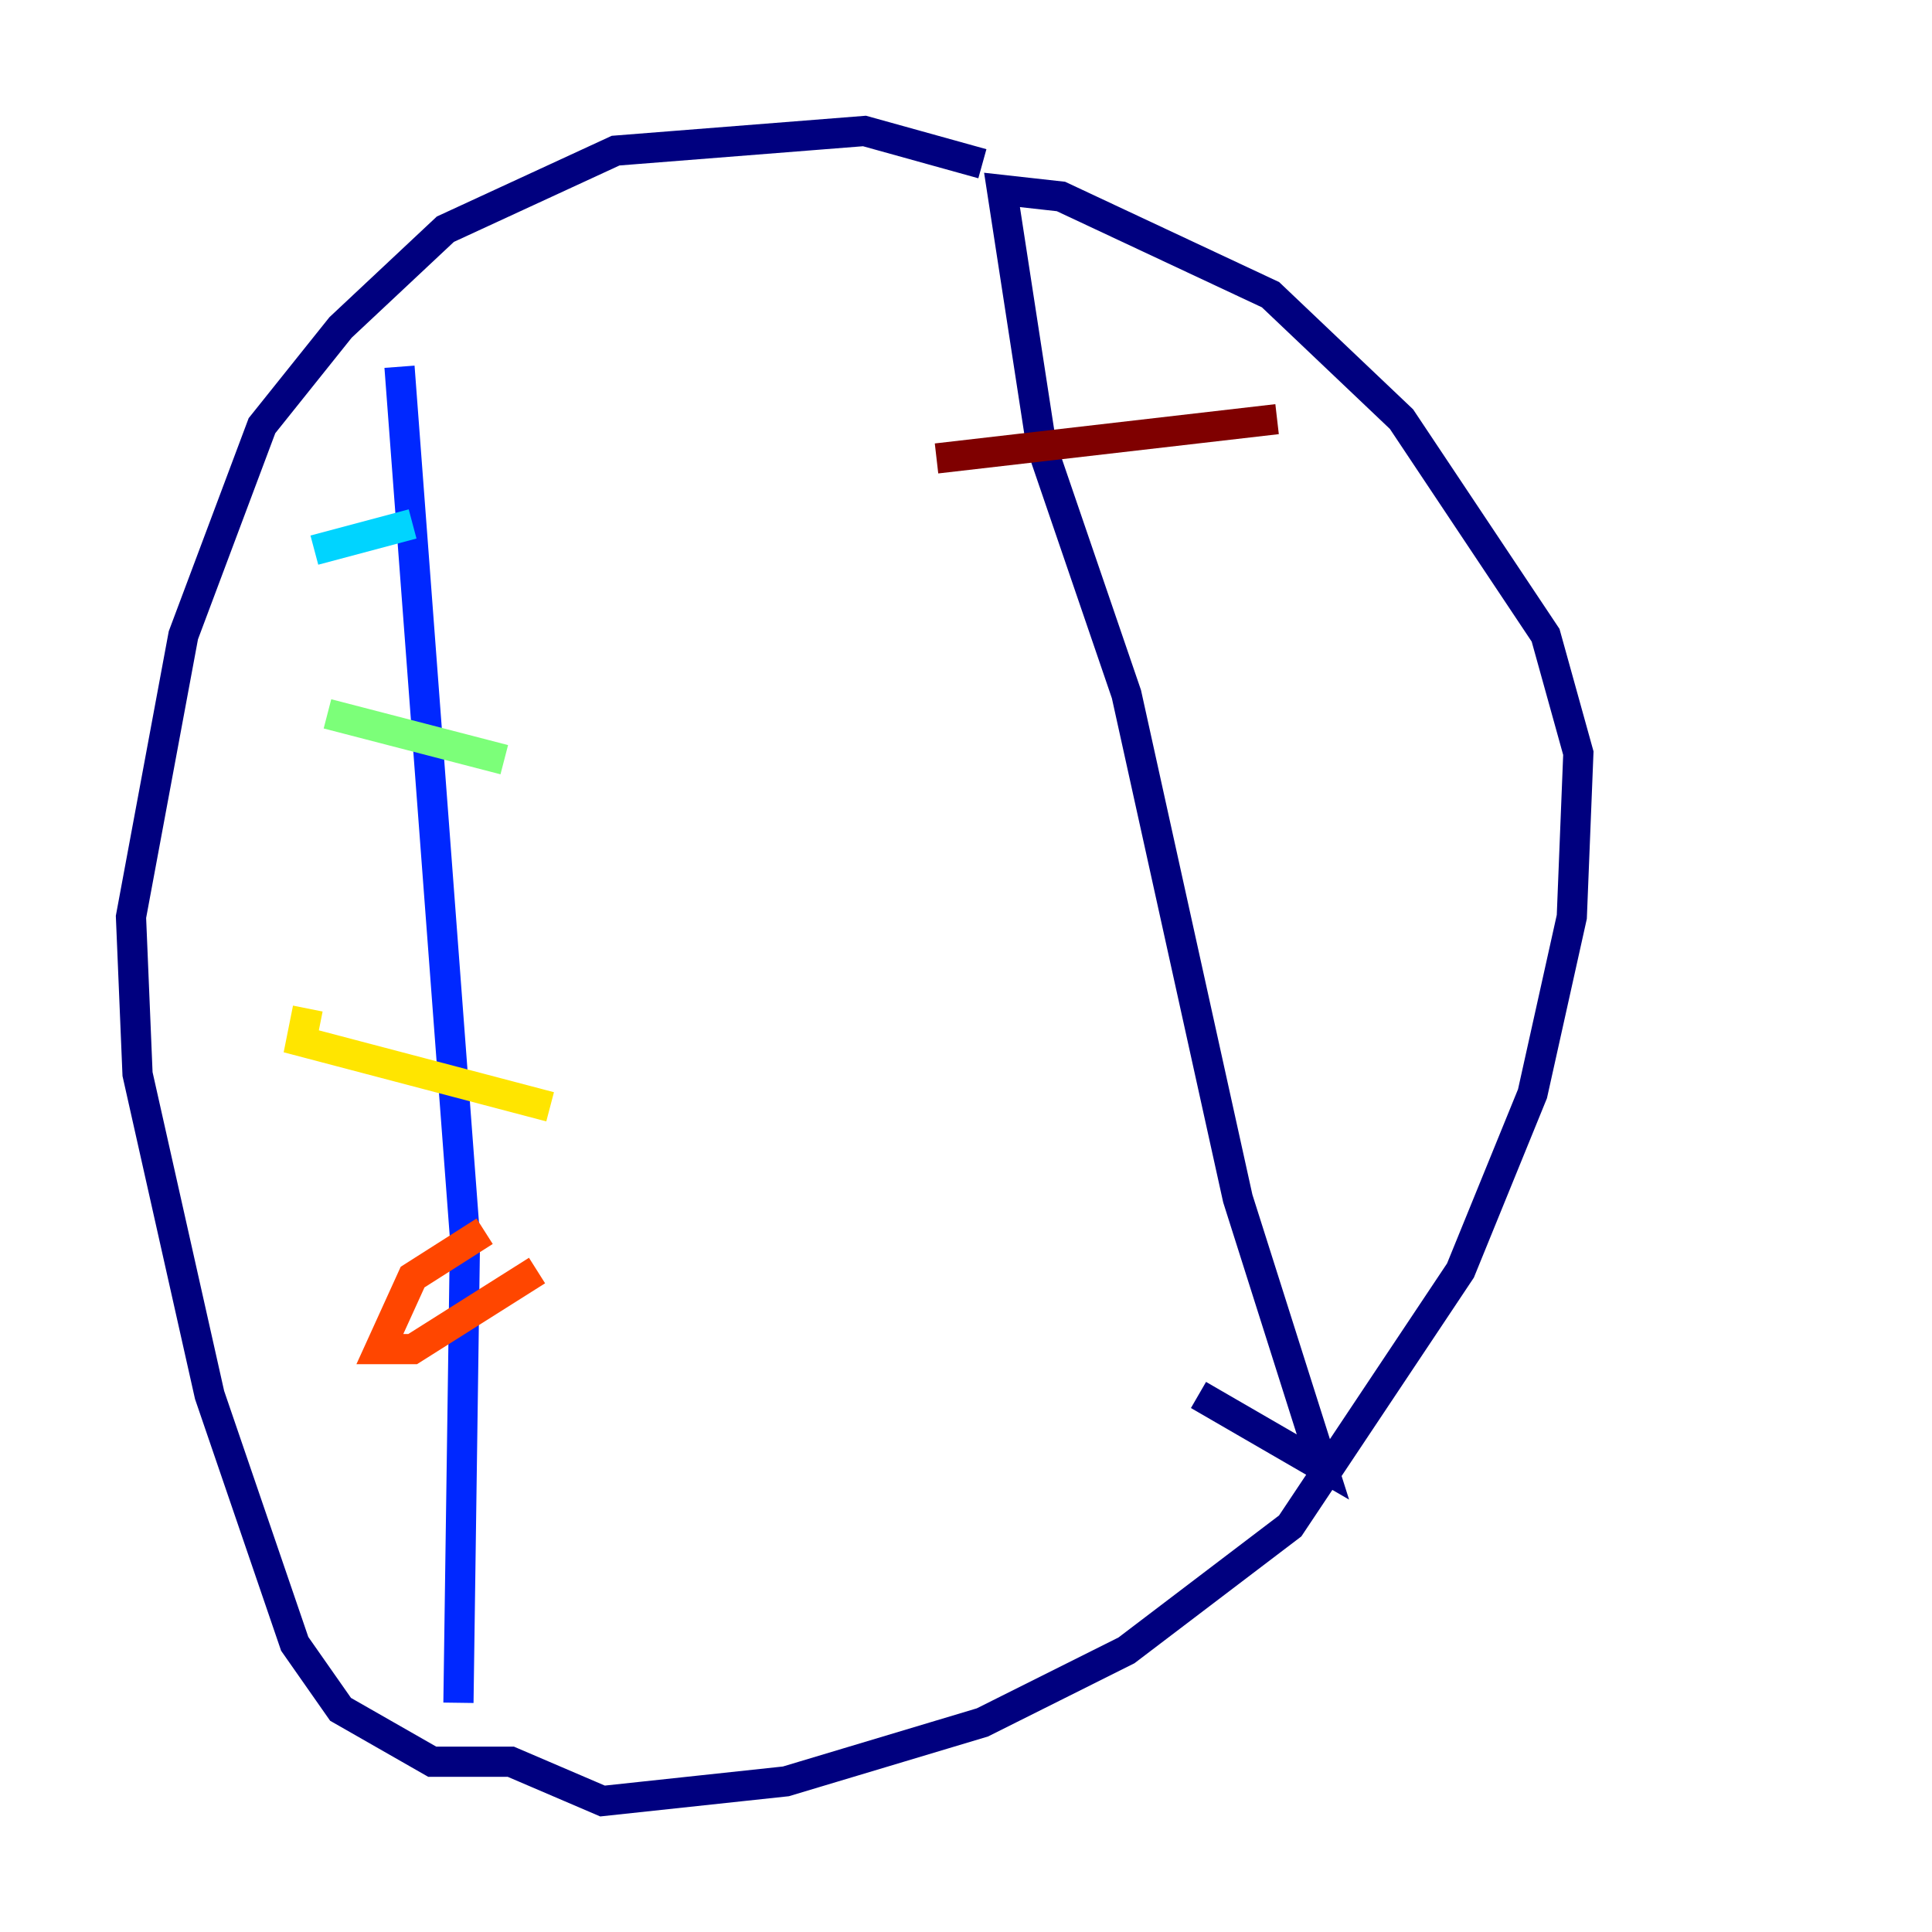 <?xml version="1.0" encoding="utf-8" ?>
<svg baseProfile="tiny" height="128" version="1.2" viewBox="0,0,128,128" width="128" xmlns="http://www.w3.org/2000/svg" xmlns:ev="http://www.w3.org/2001/xml-events" xmlns:xlink="http://www.w3.org/1999/xlink"><defs /><polyline fill="none" points="65.085,10.848 57.275,8.678 40.786,9.98 29.505,15.186 22.563,21.695 17.356,28.203 12.149,42.088 8.678,60.746 9.112,71.159 13.885,92.42 19.525,108.909 22.563,113.248 28.637,116.719 33.844,116.719 39.919,119.322 52.068,118.02 65.085,114.115 74.63,109.342 85.478,101.098 96.759,84.176 101.532,72.461 104.136,60.746 104.57,49.898 102.4,42.088 92.854,27.77 84.176,19.525 70.291,13.017 66.386,12.583 68.99,29.505 74.63,45.993 82.007,79.403 87.647,97.193 79.403,92.42" stroke="#00007f" stroke-width="2" /><polyline fill="none" points="26.468,24.298 30.807,82.007 30.373,112.814" stroke="#0028ff" stroke-width="2" /><polyline fill="none" points="20.827,36.447 27.336,34.712" stroke="#00d4ff" stroke-width="2" /><polyline fill="none" points="21.695,47.295 33.41,50.332" stroke="#7cff79" stroke-width="2" /><polyline fill="none" points="20.393,66.82 19.959,68.99 36.447,73.329" stroke="#ffe500" stroke-width="2" /><polyline fill="none" points="32.108,81.573 27.336,84.61 25.166,89.383 27.336,89.383 35.58,84.176" stroke="#ff4600" stroke-width="2" /><polyline fill="none" points="62.047,30.373 84.61,27.77" stroke="#7f0000" stroke-width="2" /></svg>